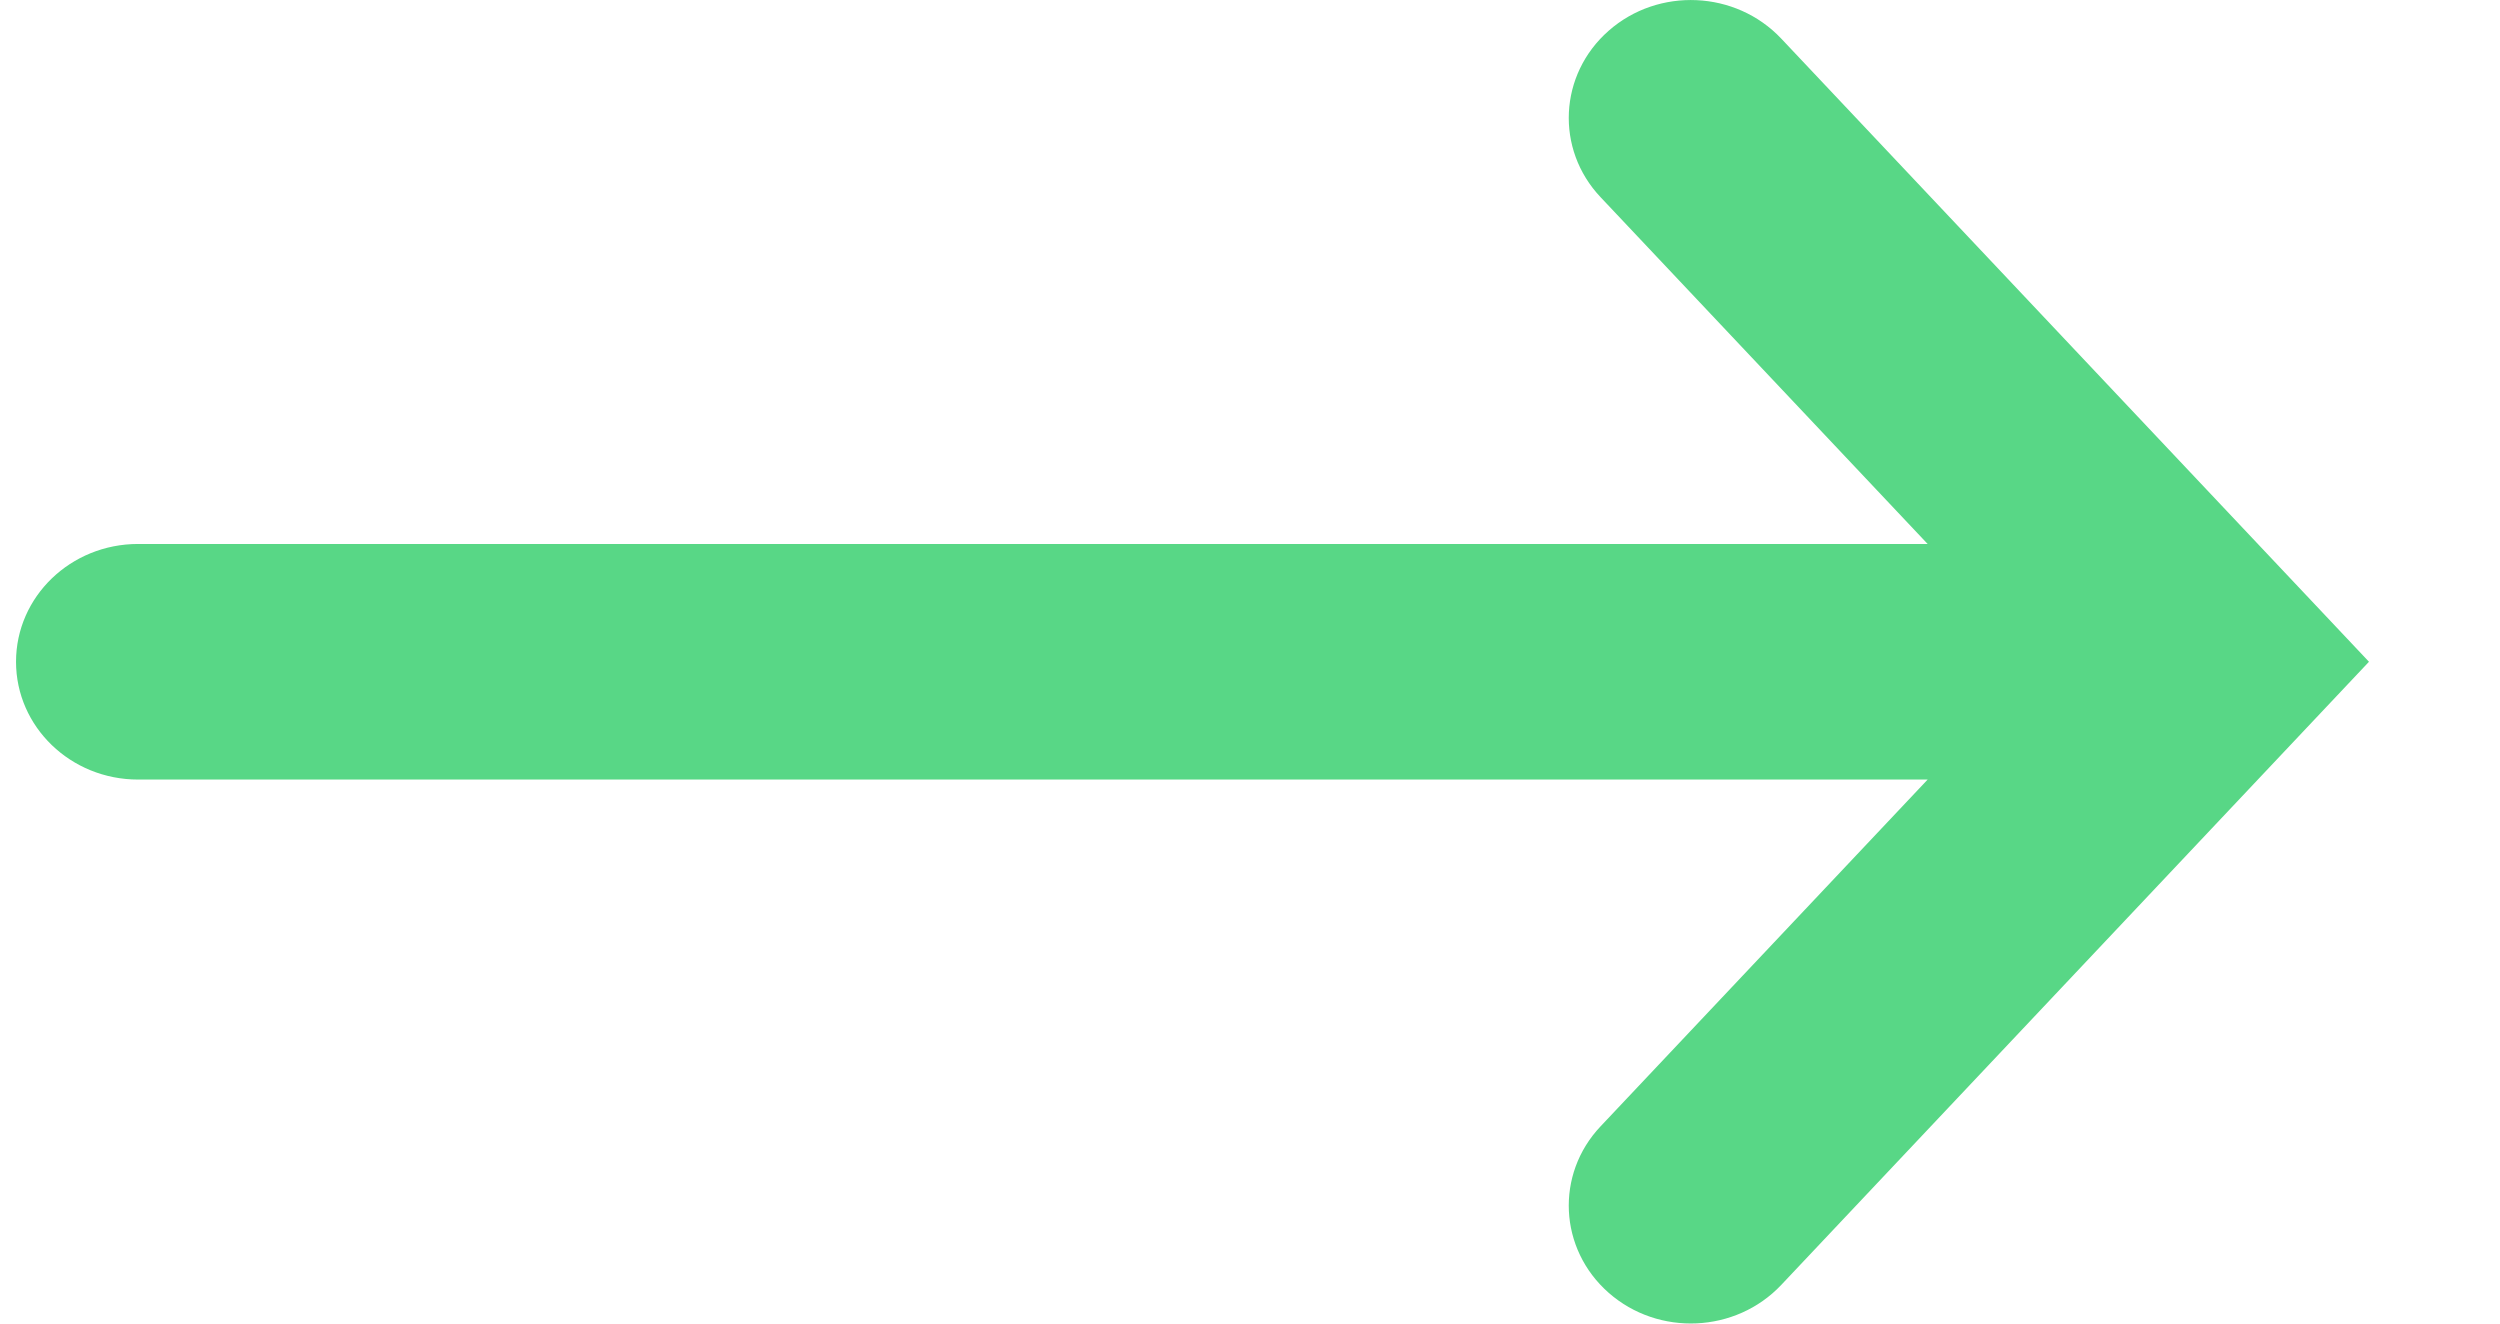 <svg width="17" height="9" viewBox="0 0 17 9" fill="none" xmlns="http://www.w3.org/2000/svg">
<path fill-rule="evenodd" clip-rule="evenodd" d="M10.939 0.209C10.6 0.507 10.575 1.014 10.884 1.341L13.108 3.699L0.939 3.699C0.481 3.699 0.109 4.057 0.109 4.5C0.109 4.943 0.481 5.301 0.939 5.301L13.108 5.301L10.884 7.659C10.575 7.986 10.6 8.493 10.939 8.791C11.278 9.089 11.803 9.065 12.112 8.738L16.109 4.5L12.112 0.262C11.803 -0.065 11.278 -0.089 10.939 0.209Z" fill="#58D786"/>
</svg>
